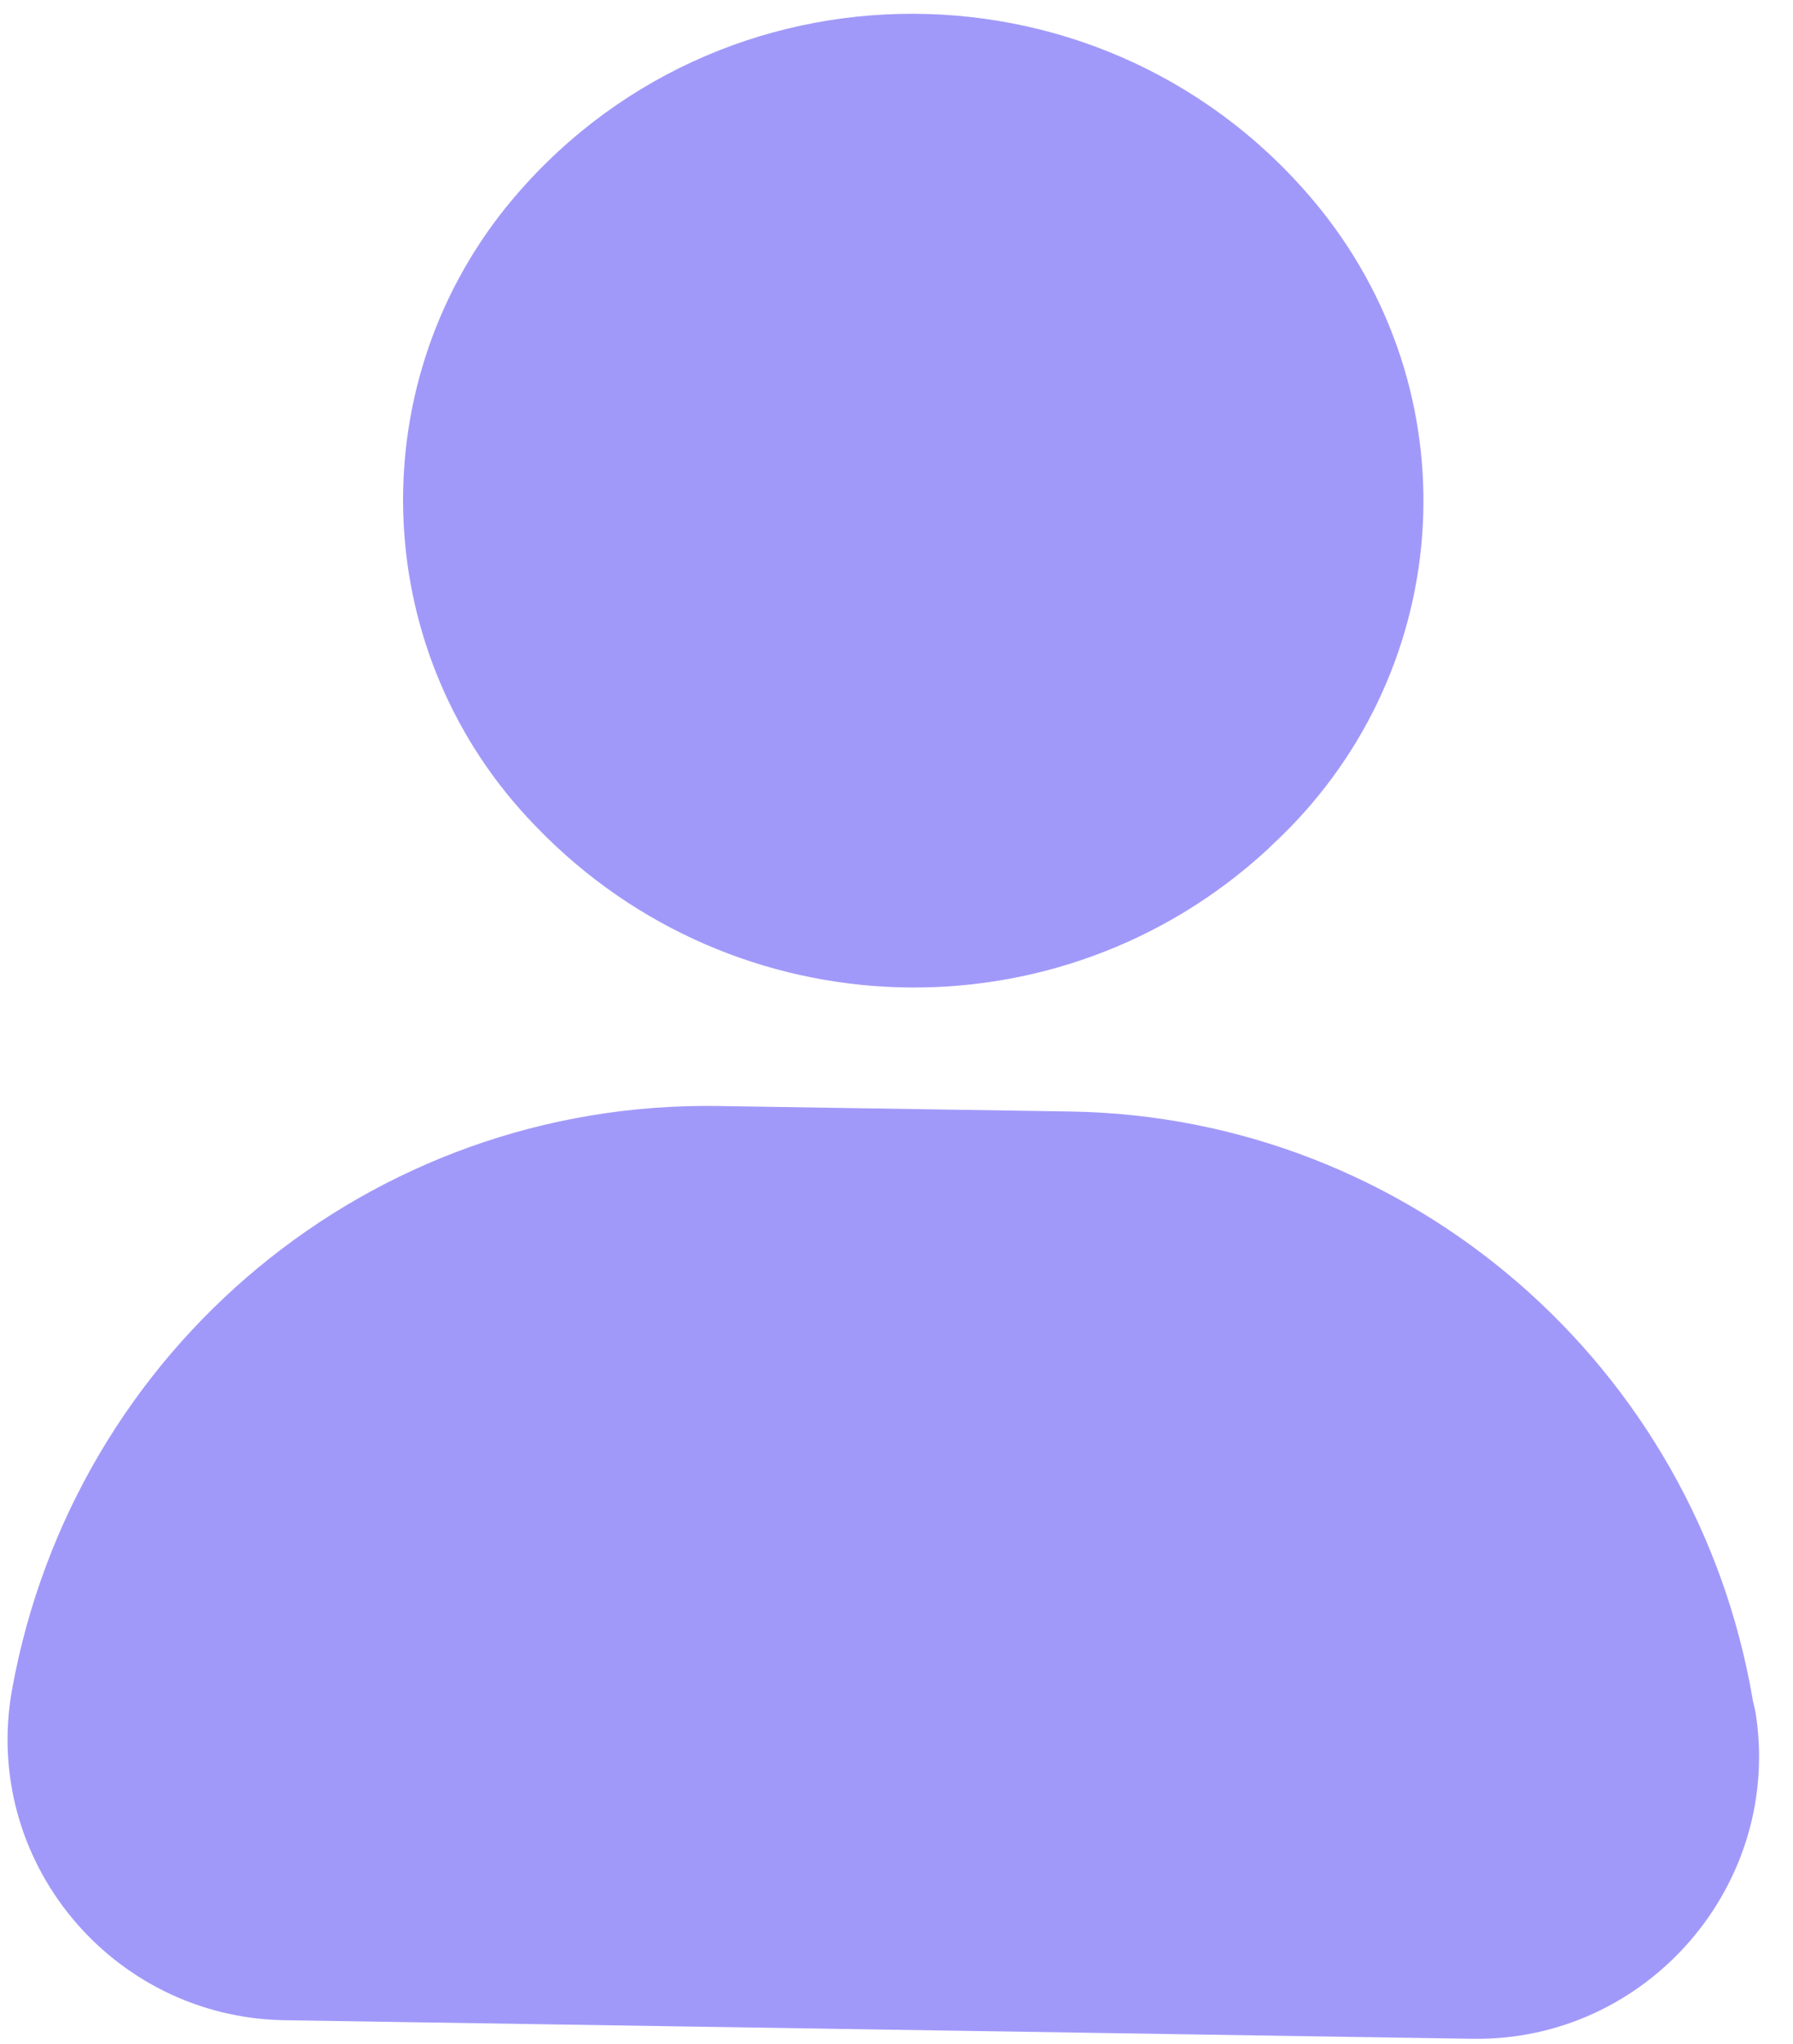 <svg width="129" height="147" viewBox="0 0 129 147" fill="none" xmlns="http://www.w3.org/2000/svg">
<path d="M126.119 122.34C122.055 98.223 101.427 80.324 77.01 79.942L51.668 79.547C26.695 79.156 5.325 96.955 0.871 121.494C-1.358 133.856 8.088 145.105 20.482 145.299L105.942 146.634C118.52 146.83 128.319 135.512 126.293 123.084L126.119 122.34Z" fill="#A199F9"/>
<path d="M38.659 59.546C52.862 74.2 76.163 74.934 91.181 61.106L91.557 60.741C104.512 48.732 106.116 28.96 95.045 15.095C79.981 -3.643 51.488 -3.718 36.395 14.918C25.829 28.075 26.64 47.145 38.476 59.356L38.659 59.546Z" fill="#A199F9"/>
</svg>
